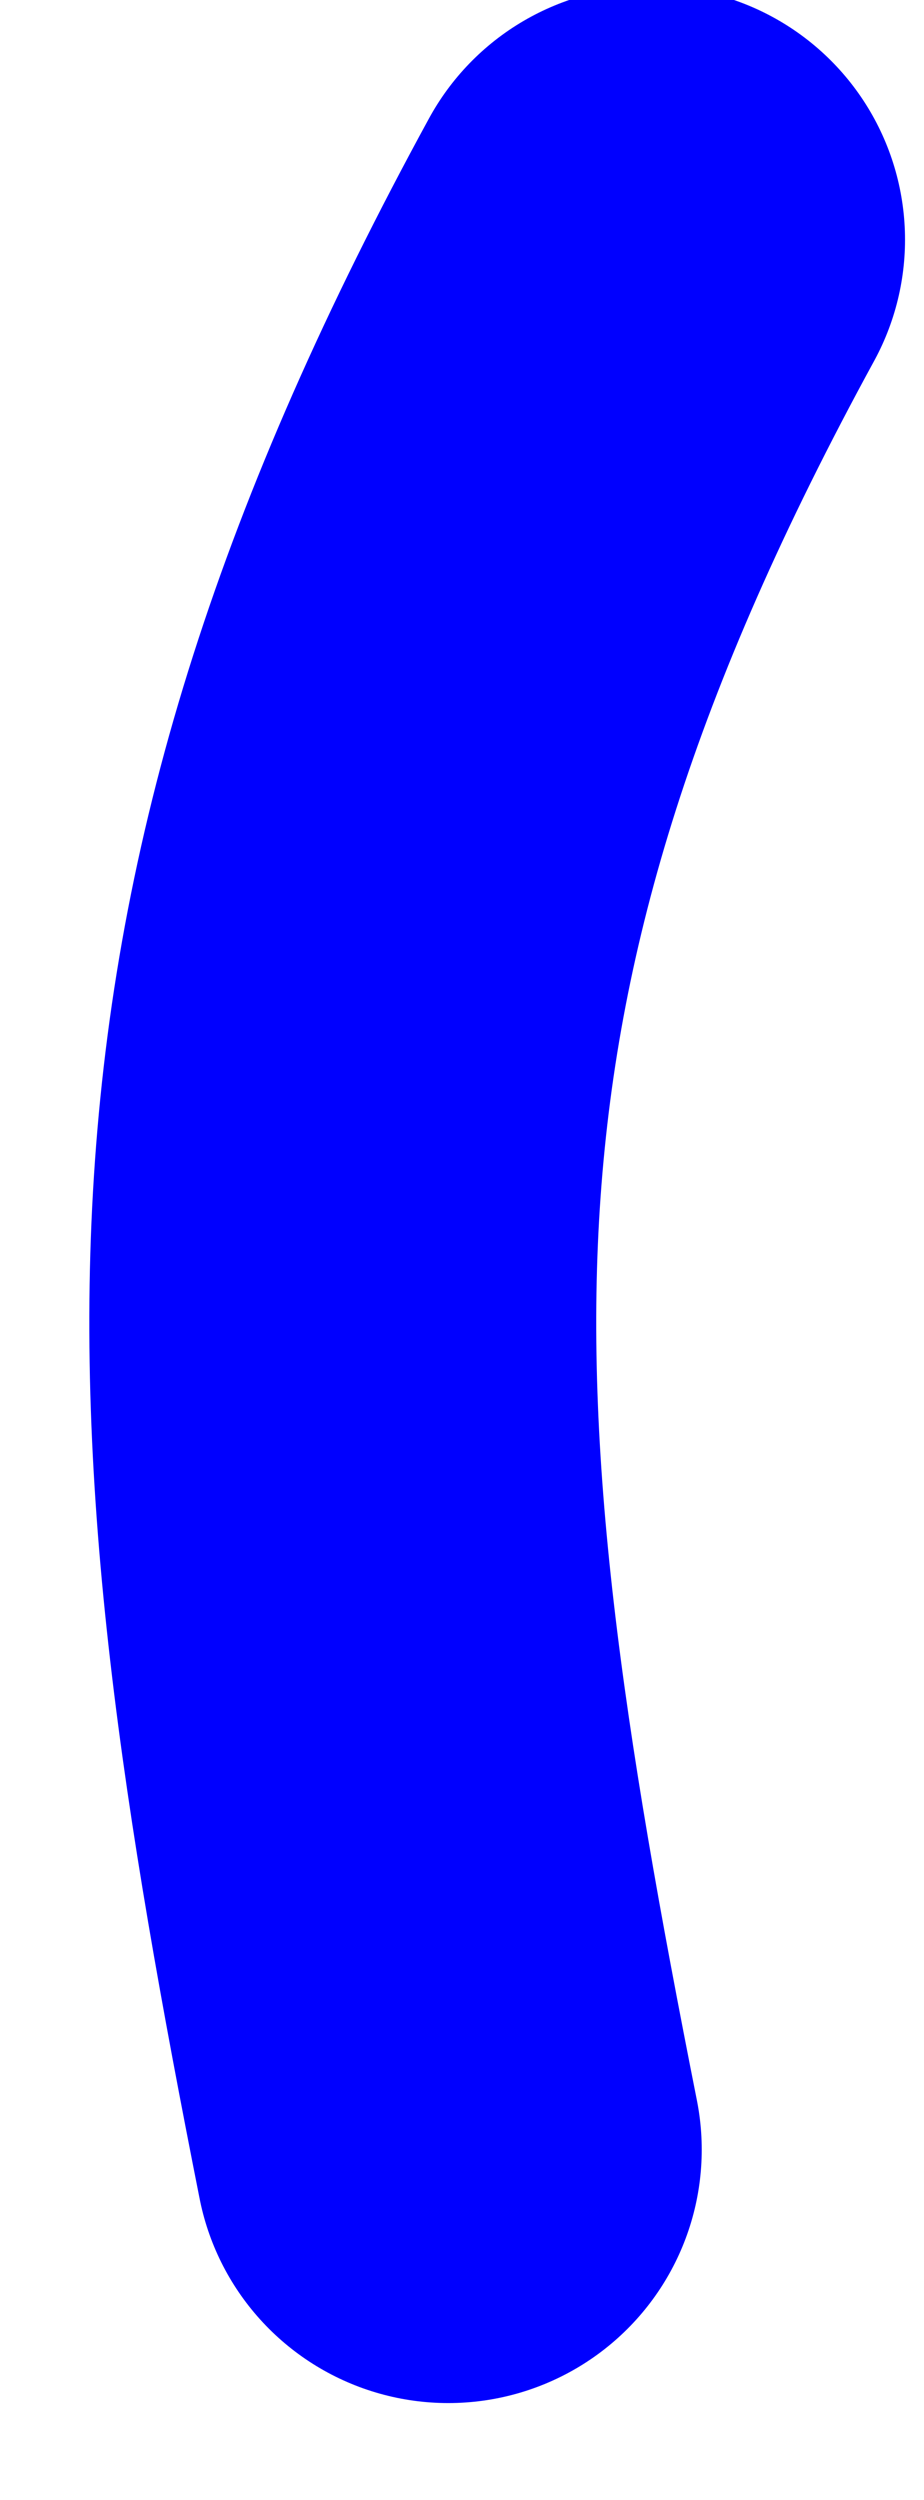 <?xml version="1.0" encoding="iso-8859-1"?>
<!-- Generator: Adobe Illustrator 17.0.0, SVG Export Plug-In . SVG Version: 6.00 Build 0)  -->
<!DOCTYPE svg PUBLIC "-//W3C//DTD SVG 1.1//EN" "http://www.w3.org/Graphics/SVG/1.1/DTD/svg11.dtd">
<svg version="1.1" xmlns="http://www.w3.org/2000/svg" xmlns:xlink="http://www.w3.org/1999/xlink" x="0px" y="0px"
	 width="52.497px" height="142.031px" viewBox="0 0 52.497 142.031" style="enable-background:new 0 0 52.497 142.031;"
	 xml:space="preserve">
<g id="font" style="display:none;">
	<path style="display:inline;stroke:#000000;stroke-width:9;stroke-linecap:round;stroke-linejoin:round;stroke-miterlimit:10;" d="
		M41.9,37.254c-6.875,21-7.237,44.1-3.619,67.62c1.448,9.239-2.895,17.22-7.96,18.479c-6.875,2.52-15.921-5.04-19.177-21.42
		c-5.065-23.52-4.342-47.04,4.342-68.46c7.96-18.479,13.388-25.199,22.434-19.739C45.156,17.934,46.242,26.754,41.9,37.254z"/>
</g>
<g id="vectorized-fonts">
	<path style="fill:none;stroke:#0000FF;stroke-width:28.8;stroke-linecap:round;stroke-linejoin:round;stroke-miterlimit:10;" d="
		M37.019,13.617c-22.097,40.479-20.073,65.534-11.55,108.512"/>
</g>
</svg>
